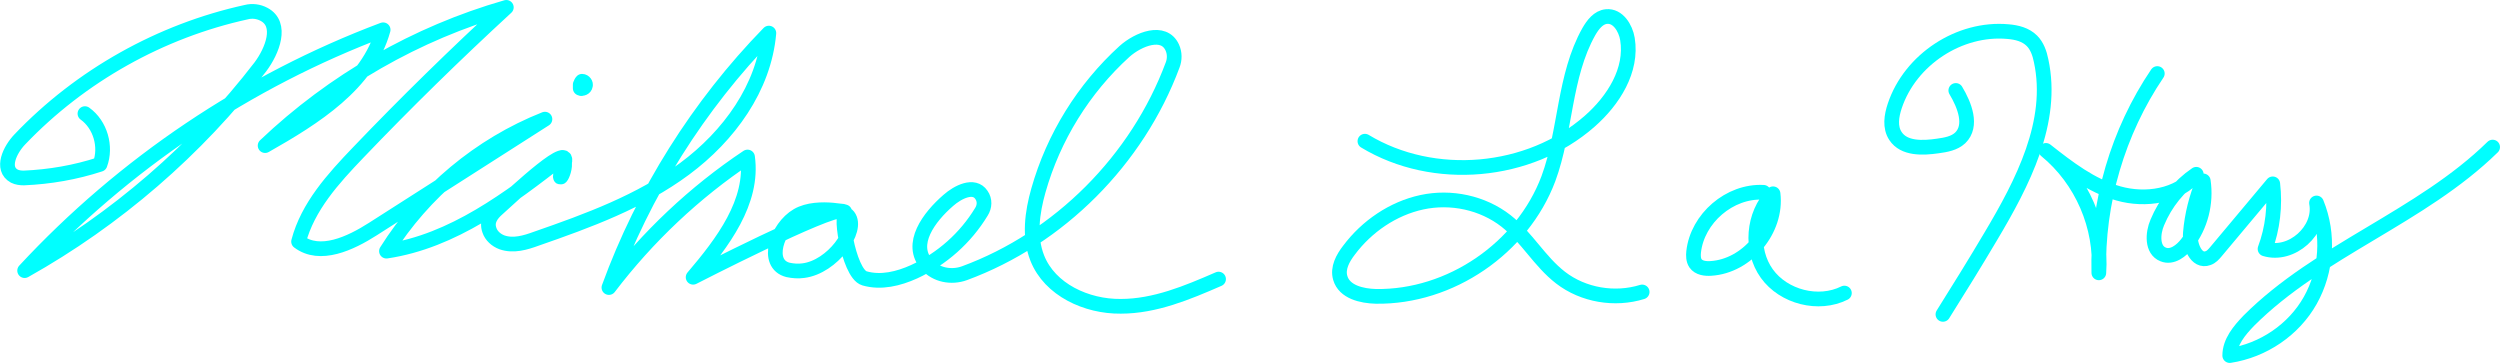 <?xml version="1.0" encoding="utf-8"?>
<!-- Generator: Adobe Illustrator 19.0.0, SVG Export Plug-In . SVG Version: 6.00 Build 0)  -->
<svg version="1.1" id="full-signature" xmlns="http://www.w3.org/2000/svg" xmlns:xlink="http://www.w3.org/1999/xlink" x="0px" y="0px"
	 viewBox="0 0 679.9 98.8" style="enable-background:new 0 0 679.9 98.8;" xml:space="preserve">
<style type="text/css">
	.full-sig{fill:none;stroke:aqua;stroke-width:4;stroke-linecap:round;stroke-linejoin:round;stroke-miterlimit:10;}
</style>
<path id="michael"  in-view="ctrl.myMichaelIsVisible = $inview"  ng-class="{'michael': ctrl.myMichaelIsVisible}" class='full-sig' d="M23.1,30.9c4.2,3,5.9,9,4.1,13.8c-6.7,2.2-13.7,3.4-20.7,3.7c-0.9,0-1.8-0.1-2.6-0.5
	c-3.7-2-1.2-7.2,1.5-10C21.9,20.6,43.7,8.4,67,3.3c1.6-0.4,3.3-0.2,4.8,0.6c5.1,2.7,2.3,9.9-1,14.3C53.5,40.7,31.5,59.7,6.7,73.6
	c26.9-29,60.5-51.6,97.5-65.5C100.1,22.9,85.5,32,72.1,39.6C90.6,22,113.3,9,137.7,2c-13.8,12.7-27.3,25.9-40.3,39.5
	c-6.8,7.1-13.7,14.7-16.2,24.2c5.8,4.4,14.1,0.5,20.2-3.4c15.6-10,31.2-19.9,46.8-29.9c-17.7,7-33,19.8-43.1,35.9
	c18.1-2.7,33.4-14.3,47.8-25.5c2.3,2.3-2.4,9.6,0.4,2.1s-12.8,7.2-18,11.9c-1.6,1.4-3.1,3.3-2.2,5.8c0.5,1.5,1.8,2.7,3.4,3.3
	c3.1,1.1,6.4,0.1,9.4-1c14.1-4.9,28.3-10.1,40.3-19s21.6-22,22.9-36.9c-19.1,19.6-34.1,43.4-43.5,69.2
	c10.5-13.8,23.3-25.9,37.7-35.5c1.7,12.2-6.8,23.3-14.8,32.7c0,0,37-19,40.5-18s-6.4-2.1-12.1,1.2s-8.9,13.2-2.6,14.8
	c1.4,0.3,2.8,0.4,4.2,0.2c7.9-1,15.1-11.1,12.2-14.8c-2.9-3.6-0.1,15.6,4.4,16.9c4.5,1.3,9.3,0.1,13.5-1.8c7.6-3.5,14-9.2,18.3-16.3
	c0.9-1.4,1-3.2,0-4.6c-2-3-6.4-0.8-9,1.5c-5.2,4.5-10.8,11.9-5.8,17.5c2.5,2.8,6.6,3.6,10.2,2.3c25.8-9.5,47-30.8,56.6-56.6
	c0.6-1.5,0.6-3.3-0.1-4.8c-2.3-5-9.2-2.3-13,1.1c-11.1,10.1-19.3,23.3-23.4,37.8c-1.7,6-2.6,12.6-0.3,18.4
	c3.4,8.6,13.4,13.2,22.7,13.1c9.3,0,18.1-3.7,26.6-7.4"/>
<path id="l" in-view="ctrl.myLIsVisible = $inview"  ng-class="{'l': ctrl.myLIsVisible}" class='full-sig' d="M371.2,38.4c18.7,11.3,44.7,9,61.1-5.4c6.5-5.7,11.7-13.9,10.3-22.4c-0.5-3-2.6-6.4-5.7-6.1
	c-2.2,0.2-3.7,2.2-4.8,4.1c-6.8,12.1-6.2,27-11,40c-7.1,18.9-26.7,32.3-46.9,32c-3.9-0.1-8.6-1.2-9.7-5c-0.8-2.7,0.7-5.4,2.4-7.6
	c4.8-6.4,11.9-11.3,19.8-13c7.9-1.7,16.5,0.1,22.9,5.1c5.6,4.4,9.1,11,14.8,15.4c6.2,4.8,14.8,6.2,22.2,3.9"/>
<path id="a" in-view="ctrl.myAIsVisible = $inview"  ng-class="{'a': ctrl.myAIsVisible}" class='full-sig' d="M479.6,52.3c-9.2-0.5-18,7.1-19,16.2c-0.1,1-0.1,2.2,0.5,3.1c0.9,1.3,2.7,1.5,4.2,1.4
	c9.8-0.6,18.1-10.5,16.9-20.3c-5.5,5.6-6.3,15.3-1.7,21.7c4.6,6.4,14.1,8.8,21.1,5.3"/>
<path id="h" in-view="ctrl.myHIsVisible = $inview"  ng-class="{'h': ctrl.myHIsVisible}" class='full-sig' d="M531.9,24.6c2.4,4,4.6,9.6,1.2,12.9c-1.6,1.5-3.9,1.9-6.1,2.2c-4.1,0.6-9.2,0.8-11.5-2.7
	c-1.6-2.4-1.1-5.5-0.2-8.2c4.2-12.6,17.6-21.4,30.8-20.2c2.4,0.2,4.8,0.8,6.5,2.5c1.4,1.4,2.1,3.4,2.5,5.4
	c3.6,16.6-5,33.2-13.7,47.8c-4.2,7.1-8.6,14.2-13,21.2"/>
<path id="hay" in-view="ctrl.myHayIsVisible = $inview"  ng-class="{'hay': ctrl.myHayIsVisible}" class='full-sig' d="M586.7,20c-10.7,15.8-16.4,35.1-15.9,54.2c0.9-12.5-4.6-25.3-14.4-33.3
	c6.1,4.8,12.3,9.6,19.7,11.7s16.3,0.8,21.2-5.2c-4.7,3.2-8.4,7.8-10.6,13.1c-1.3,3-1.5,7.5,1.6,8.7c2.4,1,5-1,6.5-3
	c3.7-4.7,5.3-11,4.4-17c-1.9,4.5-3.1,9.3-3.5,14.1c-0.3,3.4,1.6,8.1,4.8,6.9c0.9-0.3,1.5-1,2.1-1.7c5.2-6.2,10.3-12.3,15.5-18.5
	c0.7,5.9,0,12.1-2.1,17.7c7.2,2.2,15.4-5.1,14-12.5c3.5,8.5,2.8,18.5-1.7,26.5s-12.8,13.6-21.9,15c0-3.7,2.6-6.8,5.2-9.5
	C630.8,68,658.4,59.1,677.9,40"/>
<path id="dot" in-view="ctrl.myDotIsVisible = $inview"  ng-class="{'dot': ctrl.myDotIsVisible}" class='full-sig' d="M158.1,24.1c-0.4-0.6-0.3-1.5,0.2-2c0.6,0,1.1,0.7,0.9,1.2c-0.1,0.6-0.8,0.9-1.4,0.7
	c0-0.3,0-0.7,0-1"/>
</svg>